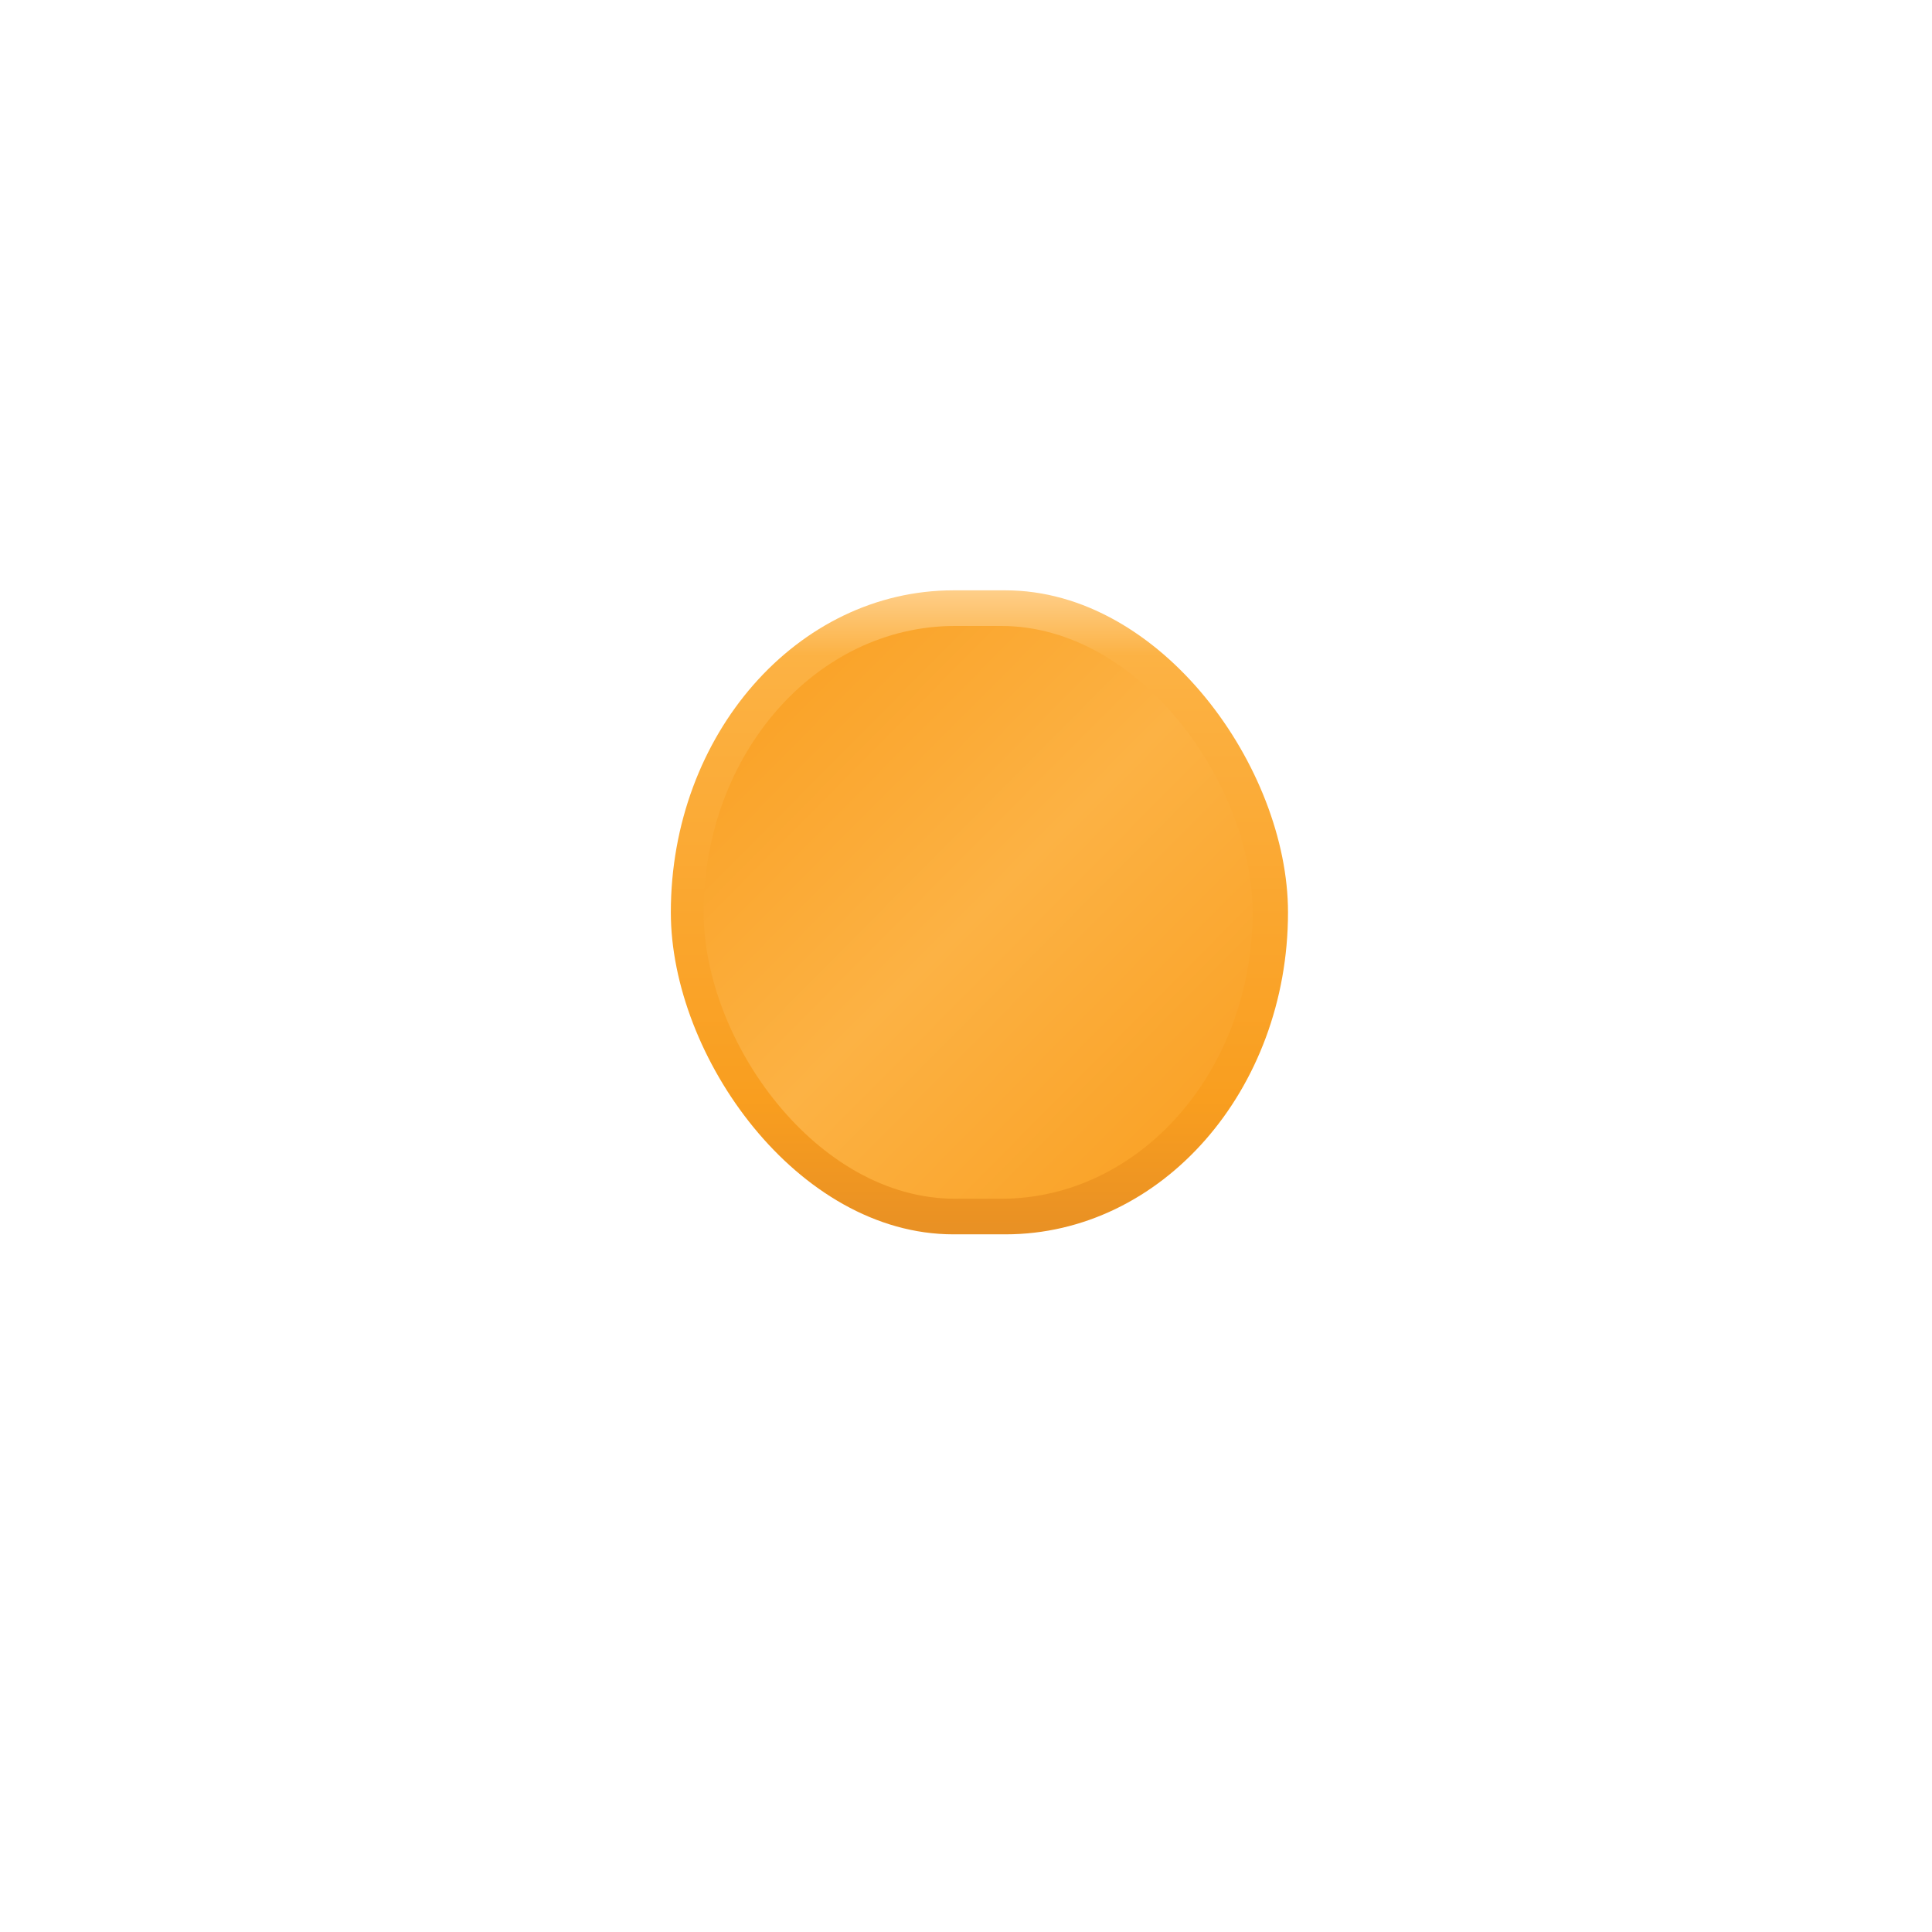 <?xml version="1.0" encoding="UTF-8" standalone="no"?>
<!-- Generator: Adobe Illustrator 15.1.0, SVG Export Plug-In . SVG Version: 6.00 Build 0)  -->

<svg
   xmlns:dc="http://purl.org/dc/elements/1.1/"
   xmlns:cc="http://creativecommons.org/ns#"
   xmlns:rdf="http://www.w3.org/1999/02/22-rdf-syntax-ns#"
   xmlns:svg="http://www.w3.org/2000/svg"
   xmlns="http://www.w3.org/2000/svg"
   xmlns:xlink="http://www.w3.org/1999/xlink"
   xmlns:sodipodi="http://sodipodi.sourceforge.net/DTD/sodipodi-0.dtd"
   xmlns:inkscape="http://www.inkscape.org/namespaces/inkscape"
   version="1.1"
   id="Layer_1"
   x="0px"
   y="0px"
   width="72px"
   height="72px"
   viewBox="0 0 72 72"
   enable-background="new 0 0 72 72"
   xml:space="preserve"
   inkscape:version="0.48.4 r9939"
   sodipodi:docname="ConstantForInternalRef.svg"><defs
   id="defs29">
	
	<linearGradient
   y2="26.115"
   x2="36.951"
   y1="46.518"
   x1="36.951"
   gradientUnits="userSpaceOnUse"
   id="SVGID_1_">
		<stop
   id="stop8"
   style="stop-color:#E89024"
   offset="0" />
		<stop
   id="stop10"
   style="stop-color:#F99E1F"
   offset="0.21" />
		<stop
   id="stop12"
   style="stop-color:#FCB244"
   offset="0.9" />
		<stop
   id="stop14"
   style="stop-color:#FECE88"
   offset="1" />
	</linearGradient>
	
	<linearGradient
   y2="27.053"
   x2="27.996"
   y1="45.51"
   x1="45.819"
   gradientUnits="userSpaceOnUse"
   id="SVGID_2_">
		<stop
   id="stop19"
   style="stop-color:#F99E1F"
   offset="0" />
		<stop
   id="stop21"
   style="stop-color:#FCB244"
   offset="0.5" />
		<stop
   id="stop23"
   style="stop-color:#F99E1F"
   offset="1" />
	</linearGradient>
	
<linearGradient
   inkscape:collect="always"
   xlink:href="#SVGID_2_"
   id="linearGradient3004"
   gradientUnits="userSpaceOnUse"
   x1="45.819"
   y1="45.51"
   x2="27.996"
   y2="27.053"
   gradientTransform="matrix(1.127,0,0,1.176,-5.154,-8.677)" /><linearGradient
   inkscape:collect="always"
   xlink:href="#SVGID_1_"
   id="linearGradient3007"
   gradientUnits="userSpaceOnUse"
   x1="36.951"
   y1="46.518"
   x2="36.951"
   y2="26.115"
   gradientTransform="matrix(1.127,0,0,1.176,-5.154,-8.677)" /></defs><sodipodi:namedview
   pagecolor="#ffffff"
   bordercolor="#666666"
   borderopacity="1"
   objecttolerance="10"
   gridtolerance="10"
   guidetolerance="10"
   inkscape:pageopacity="0"
   inkscape:pageshadow="2"
   inkscape:window-width="1600"
   inkscape:window-height="837"
   id="namedview27"
   showgrid="false"
   inkscape:zoom="3.2777778"
   inkscape:cx="-19.372881"
   inkscape:cy="36"
   inkscape:window-x="-9"
   inkscape:window-y="-9"
   inkscape:window-maximized="1"
   inkscape:current-layer="Layer_1" />
<rect
   style="fill:url(#linearGradient3007)"
   id="rect16"
   height="24"
   width="23"
   y="22"
   x="25"
   ry="12"
   rx="10.531" /><rect
   style="fill:url(#linearGradient3004)"
   id="rect25"
   height="21.345"
   width="20.456"
   y="23.328"
   x="26.223"
   ry="10.673"
   rx="9.366" />
</svg>